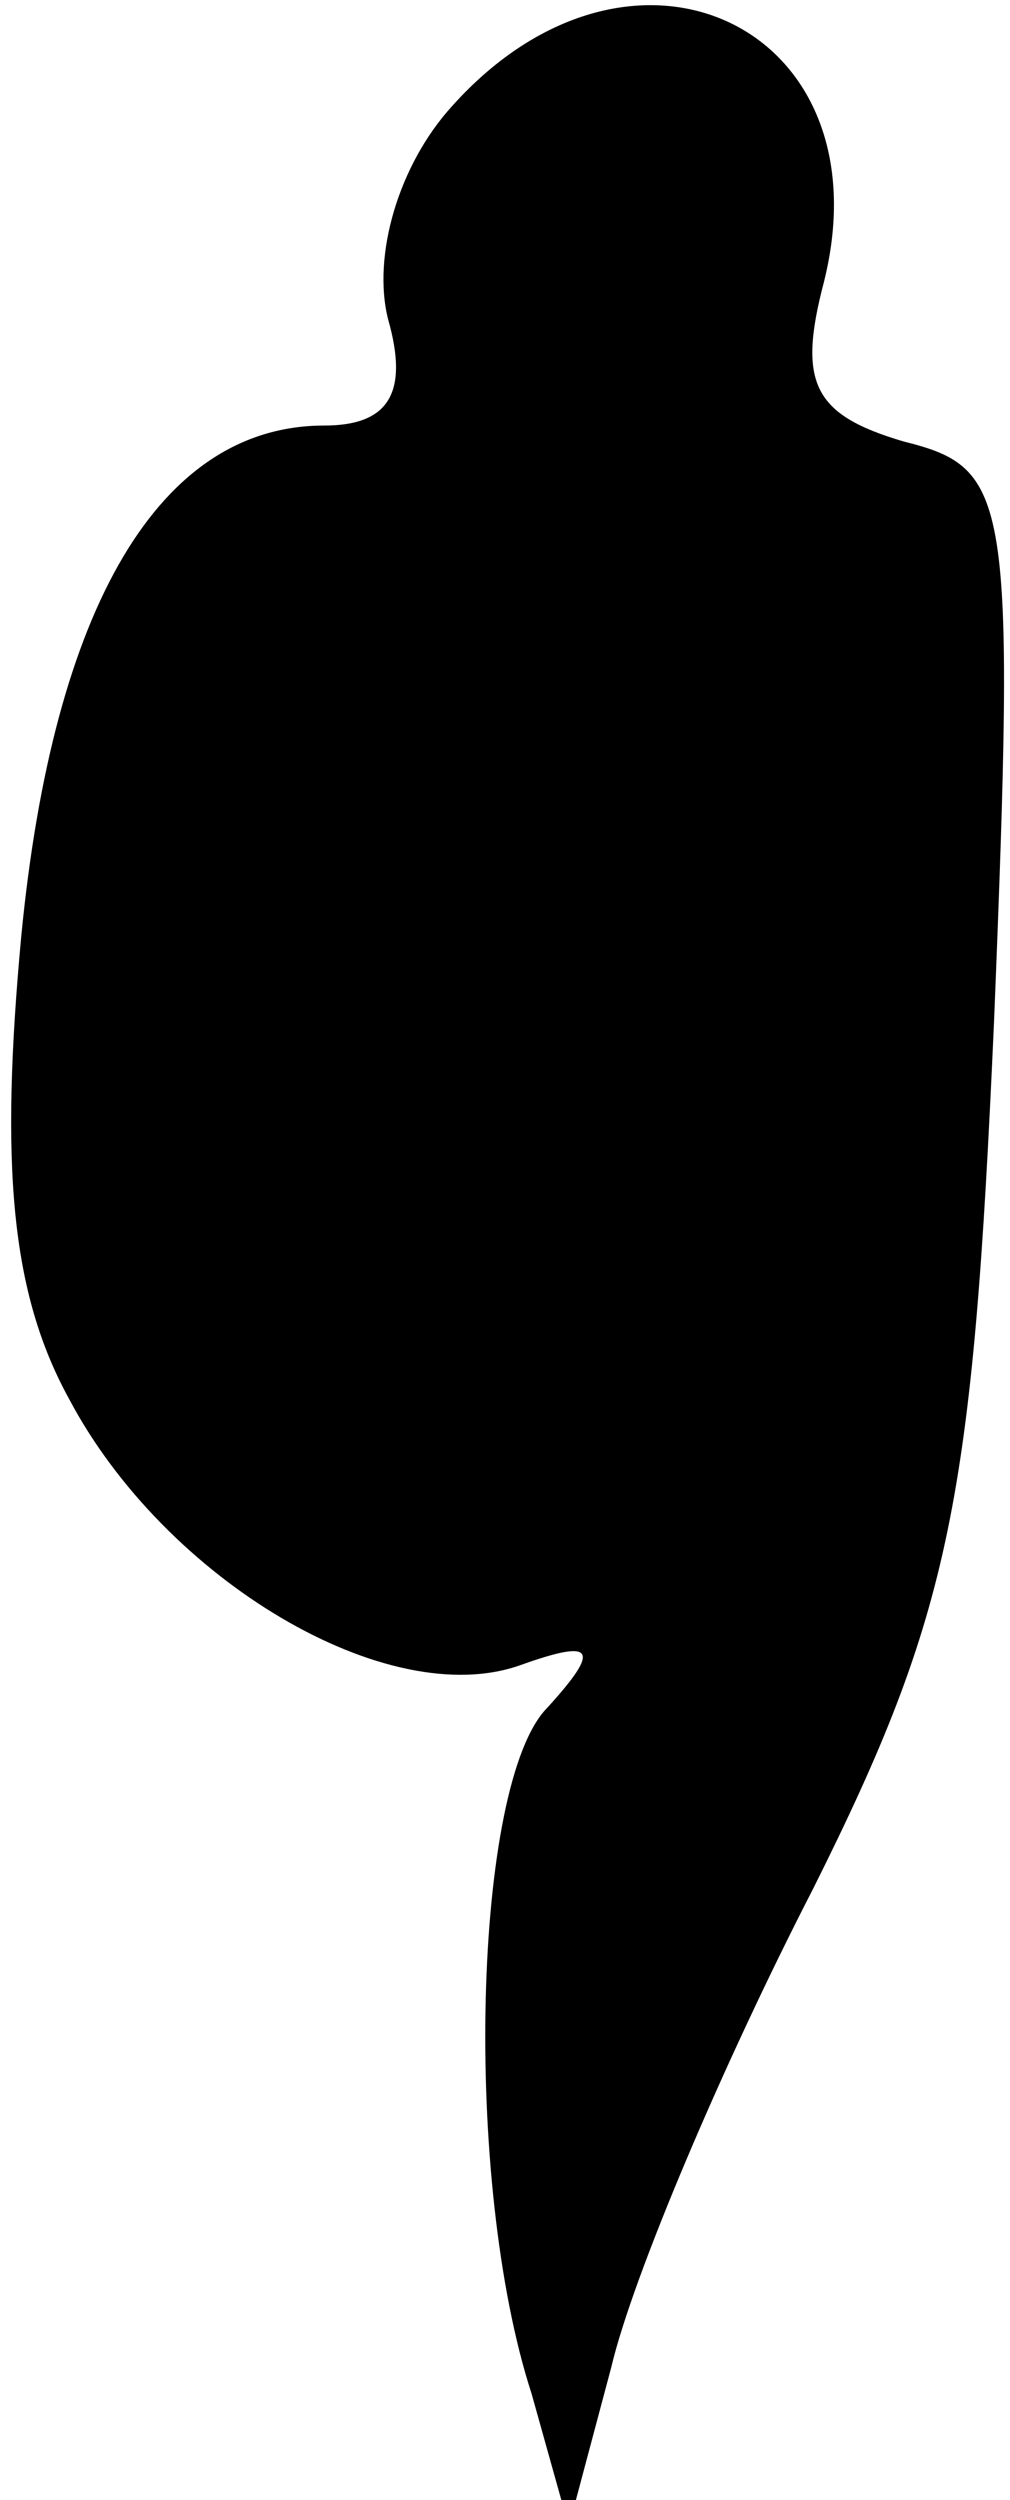 <?xml version="1.0" standalone="no"?>
<!DOCTYPE svg PUBLIC "-//W3C//DTD SVG 20010904//EN"
 "http://www.w3.org/TR/2001/REC-SVG-20010904/DTD/svg10.dtd">
<svg version="1.0" xmlns="http://www.w3.org/2000/svg"
 width="19pt" height="47pt" viewBox="0 0 19 47"
 preserveAspectRatio="xMidYMid meet">
<g transform="translate(0,47) scale(0.1,-0.1)"
fill="#000000" stroke="none">
<path fill="#000000" stroke="none" d="M85 450 c-10 -11 -15 -28 -12 -40 4
-14 0 -20 -12 -20 -31 0 -51 -34 -57 -96 -4 -43 -2 -67 9 -87 18 -34 60 -59
85 -50 14 5 15 3 5 -8 -14 -14 -16 -89 -3 -129 l7 -25 8 30 c4 17 21 57 38 90
26 52 30 73 34 163 4 99 3 104 -17 109 -17 5 -20 11 -15 30 12 48 -36 71 -70
33z"/>
</g>
</svg>
